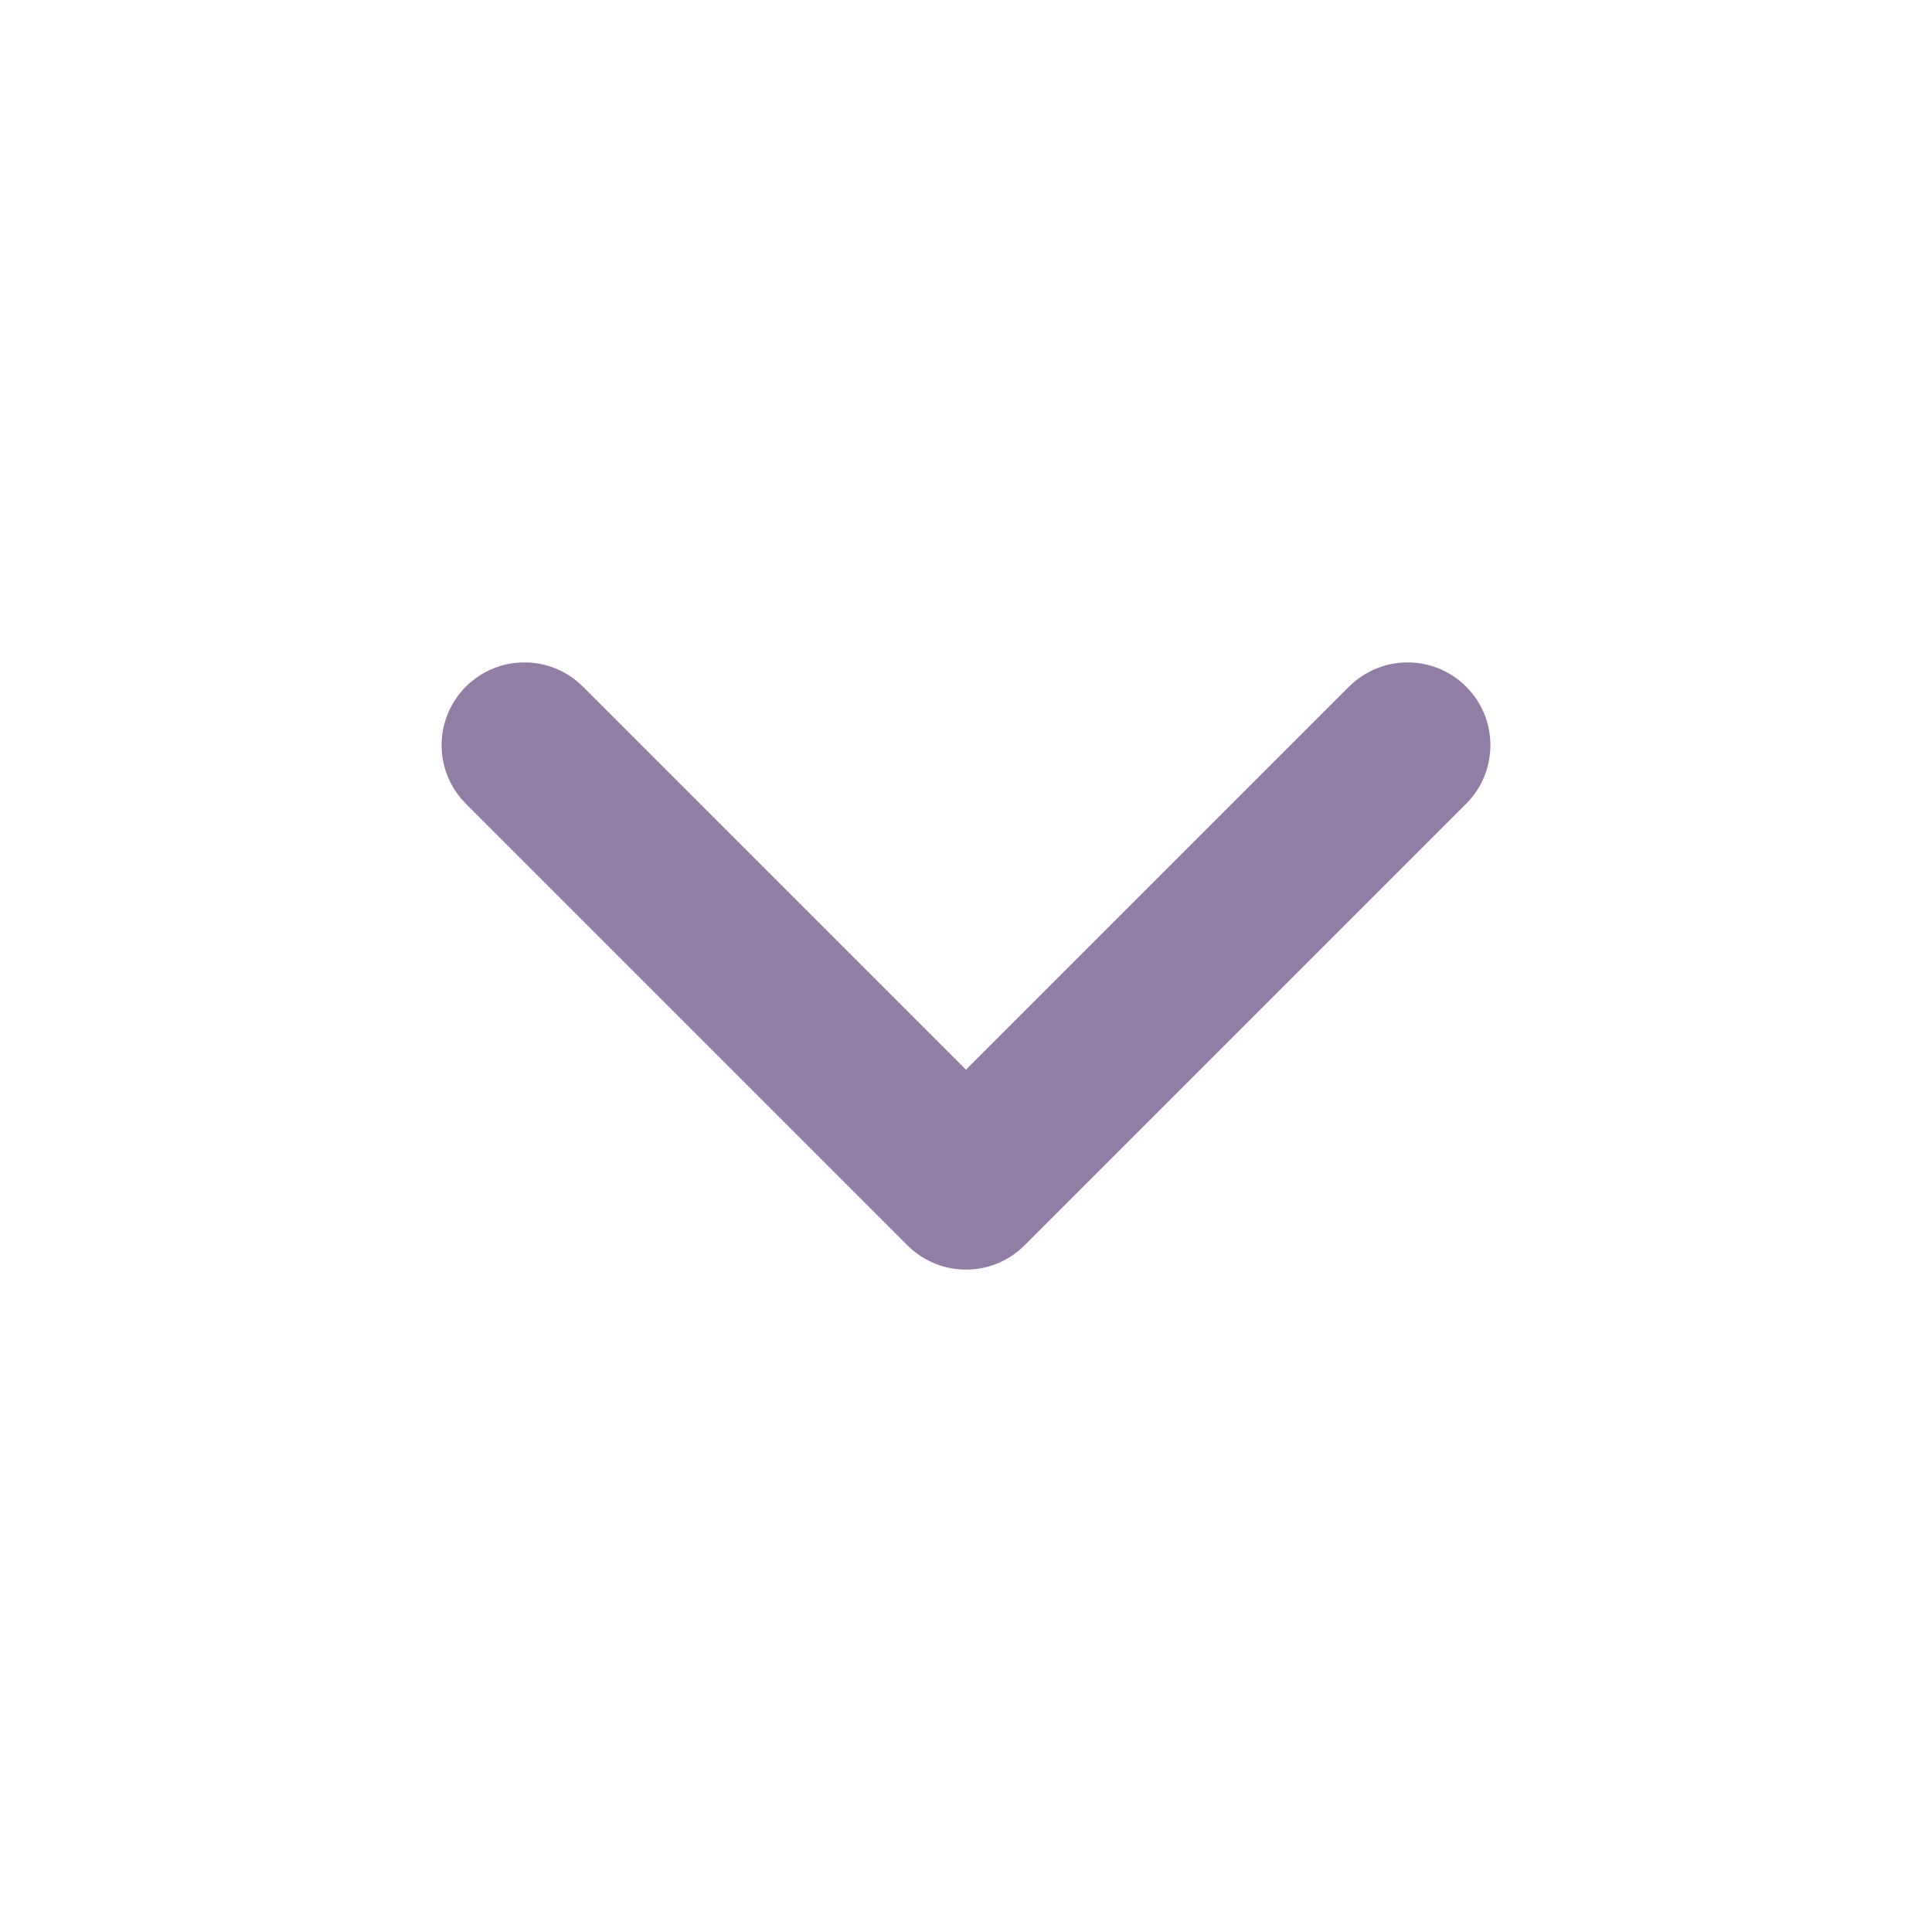 <svg xmlns:xlink="http://www.w3.org/1999/xlink" width="35" xmlns="http://www.w3.org/2000/svg" height="35" id="screenshot-2720ca7d-91ed-8085-8003-848d7b3e07aa" viewBox="-1.5 -1.5 35 35" style="-webkit-print-color-adjust: exact;" fill="none" version="1.1"><g id="shape-2720ca7d-91ed-8085-8003-848d7b3e07aa" width="24" class="feather feather-chevron-down" height="24" rx="0" ry="0" style="fill: rgb(0, 0, 0);"><g id="shape-2720ca7d-91ed-8085-8003-848d7b3e07ac"><g class="fills" id="fills-2720ca7d-91ed-8085-8003-848d7b3e07ac"><path fill="none" stroke-linecap="round" stroke-linejoin="round" rx="0" ry="0" d="M8.000,12.000L16.000,20.000L24.000,12.000" style="fill: none;"/></g><g id="strokes-2720ca7d-91ed-8085-8003-848d7b3e07ac" class="strokes"><g class="stroke-shape"><path stroke-linecap="round" stroke-linejoin="round" rx="0" ry="0" d="M8.000,12.000L16.000,20.000L24.000,12.000" style="fill: none; stroke-width: 3; stroke: rgb(146, 125, 164); stroke-opacity: 1;"/></g></g></g></g></svg>
